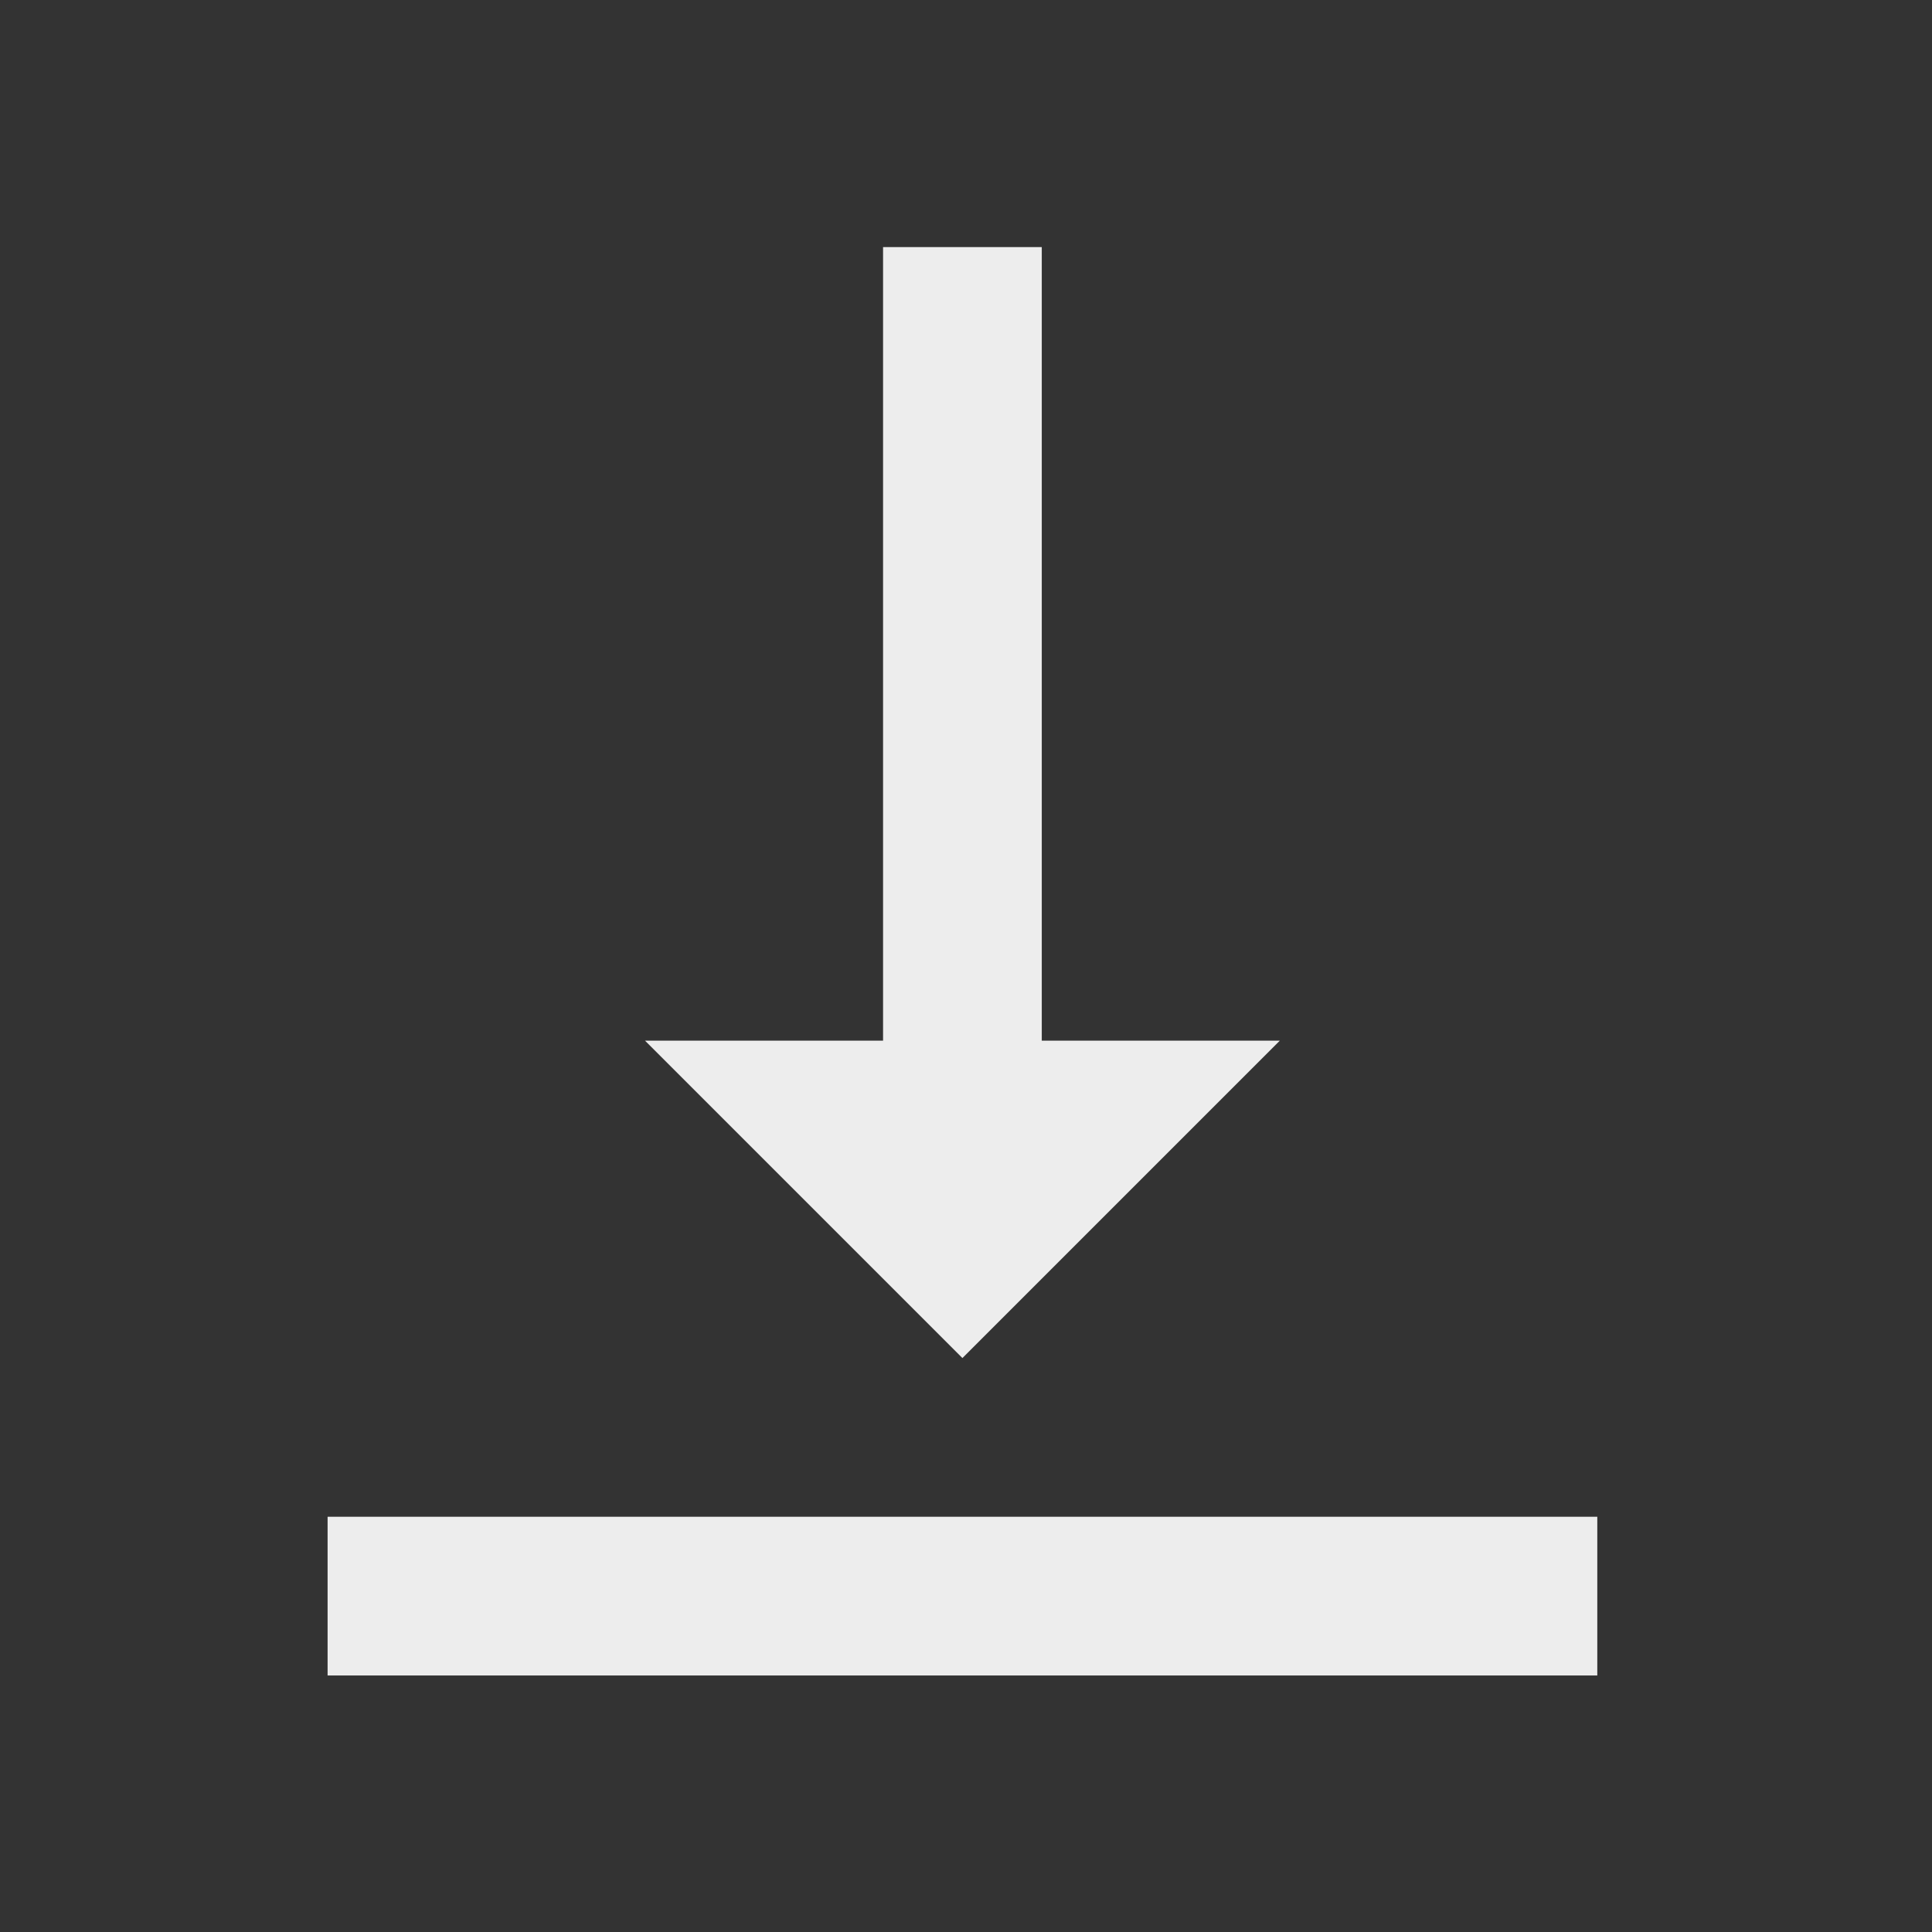 <svg width="41" height="41" viewBox="0 0 41 41" fill="none" xmlns="http://www.w3.org/2000/svg">
<rect x="0" y="0" width="41" height="41" fill="#333333" stroke="none"/>
<path d="M27.16 22.084H22.108V5.244H18.74V22.084H13.688L20.424 28.82L27.16 22.084ZM6.952 32.188V35.556H33.897V32.188H6.952Z" fill="#EDEDED"/>
</svg>
